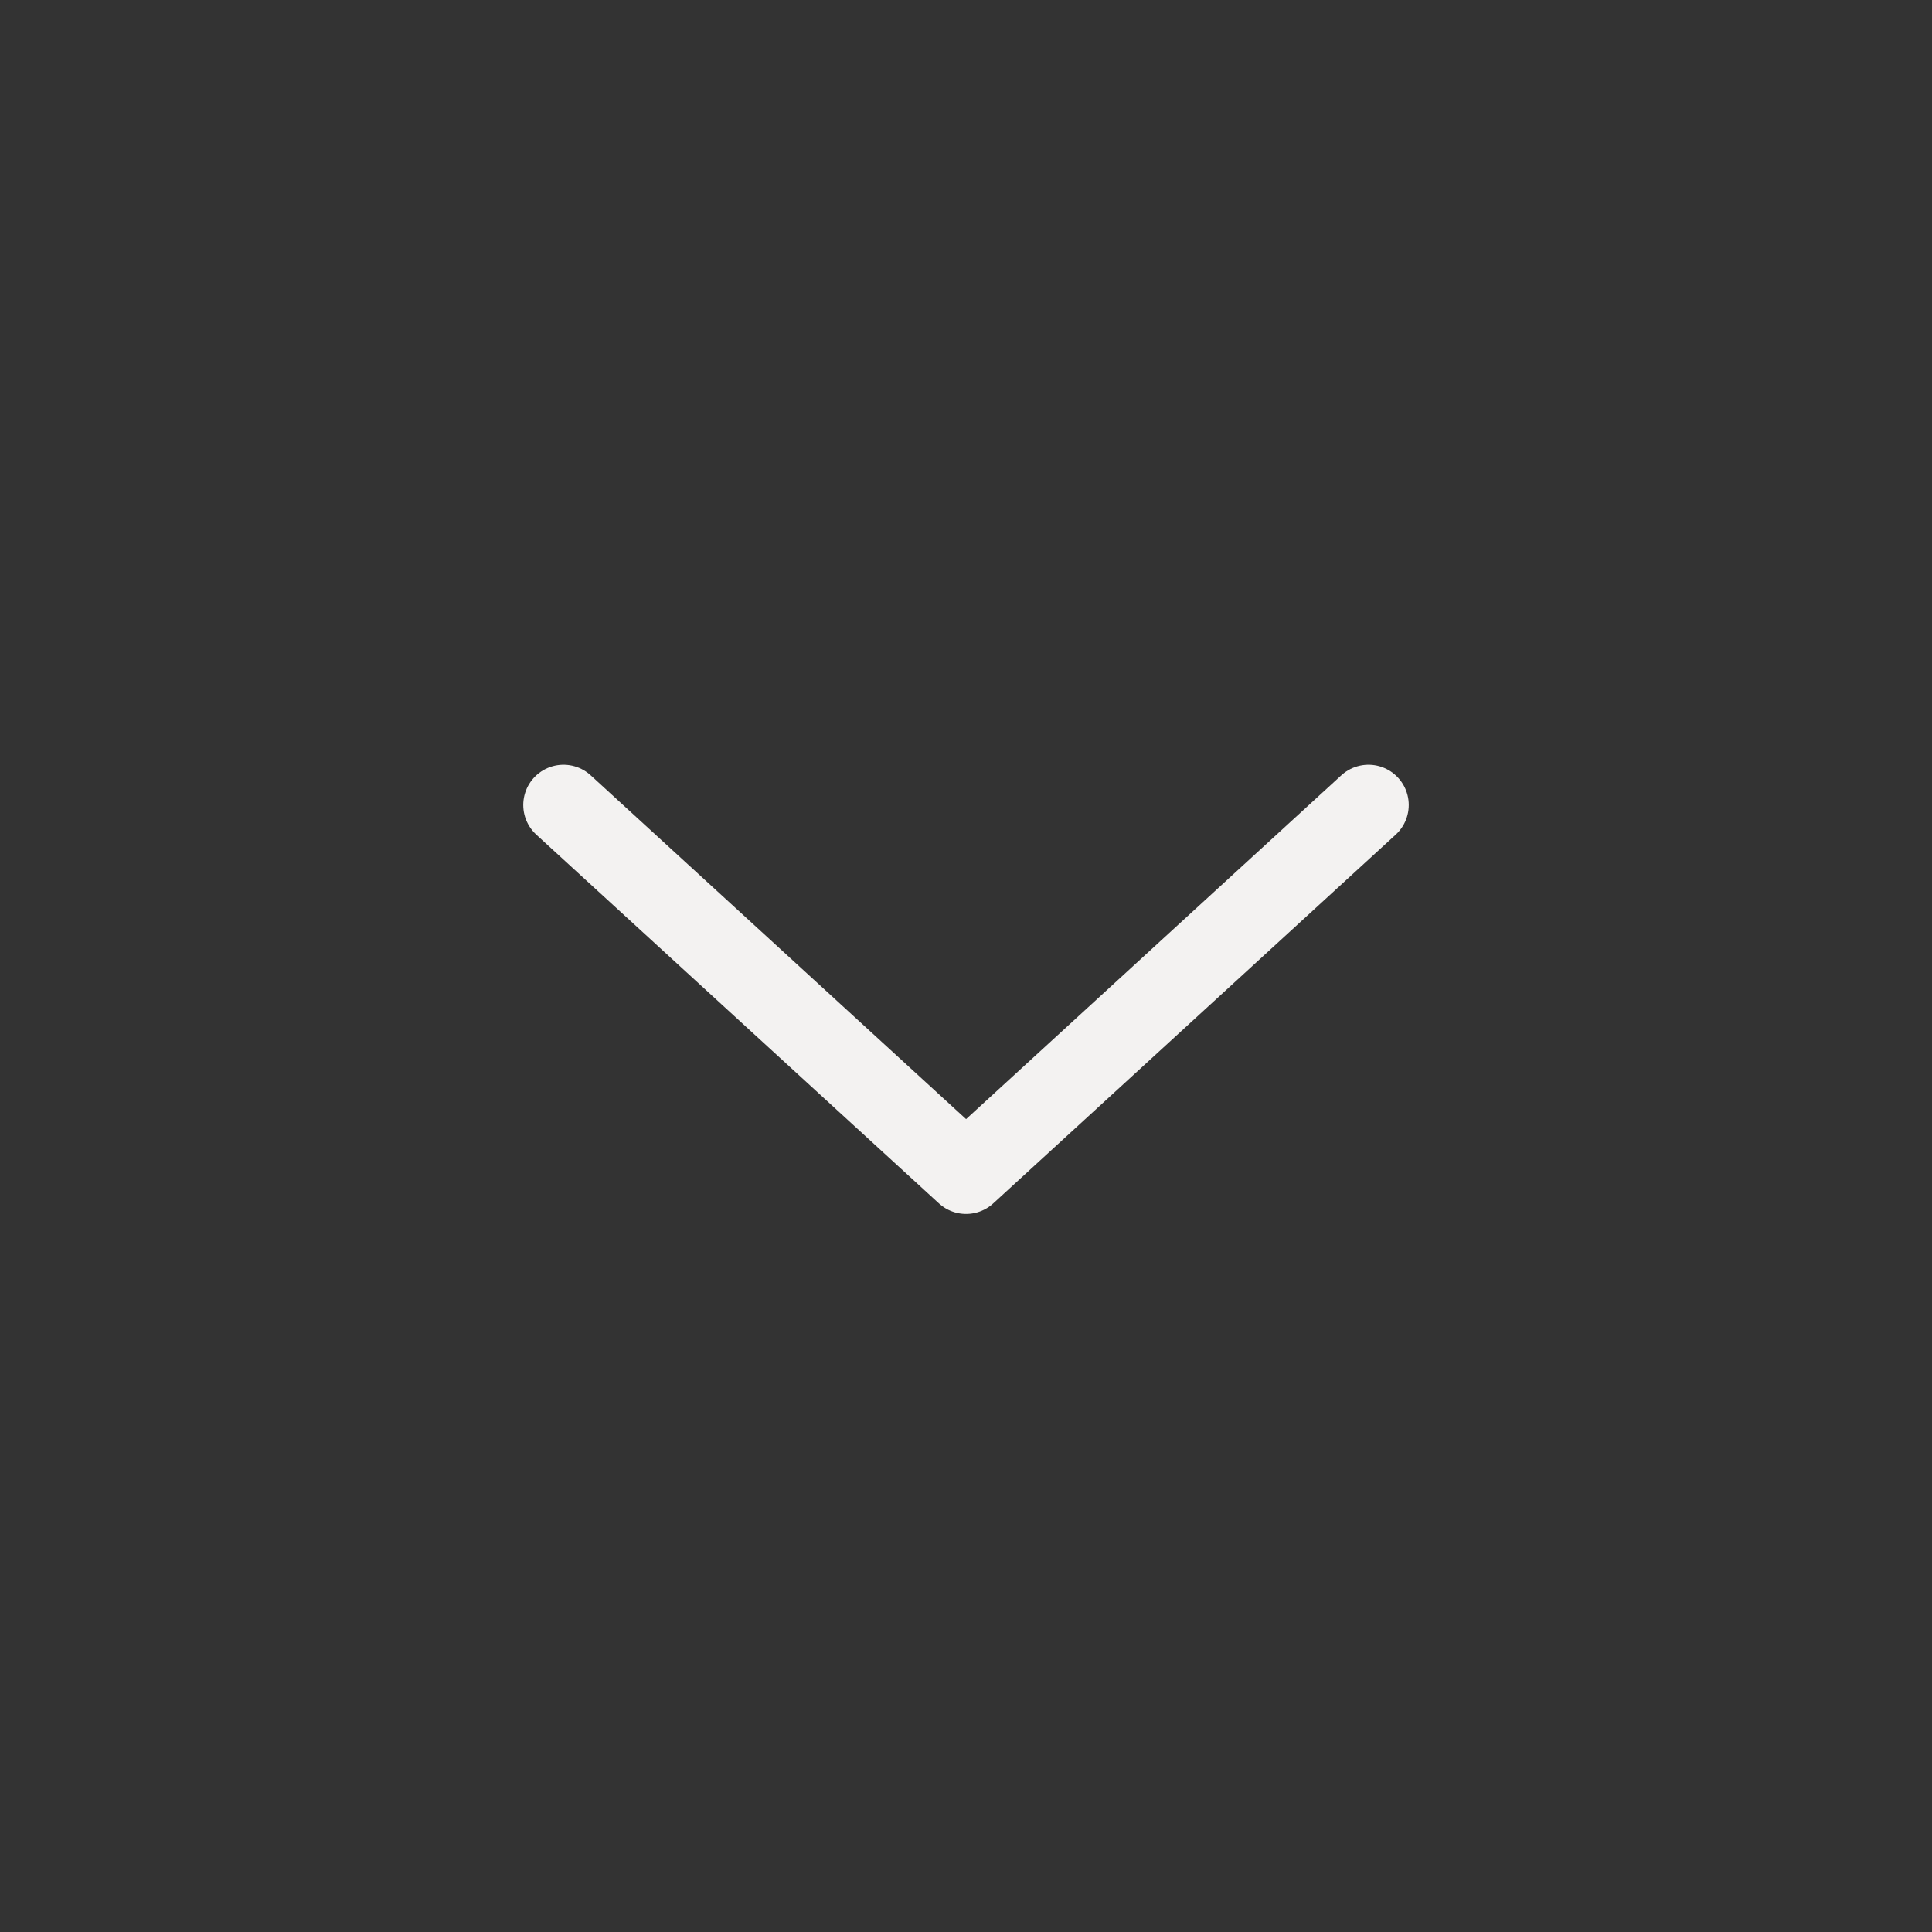 <svg width="24" height="24" viewBox="0 0 24 24" fill="none" xmlns="http://www.w3.org/2000/svg">
<rect x="0" y="0" width="24" height="24" fill="#333333" stroke="none"/>
<g id="chevron-down">
<path id="Vector" d="M7 10L12.001 14.58L17 10" stroke="#F3F2F1" stroke-linecap="round" stroke-linejoin="round"/>
</g>
</svg>
